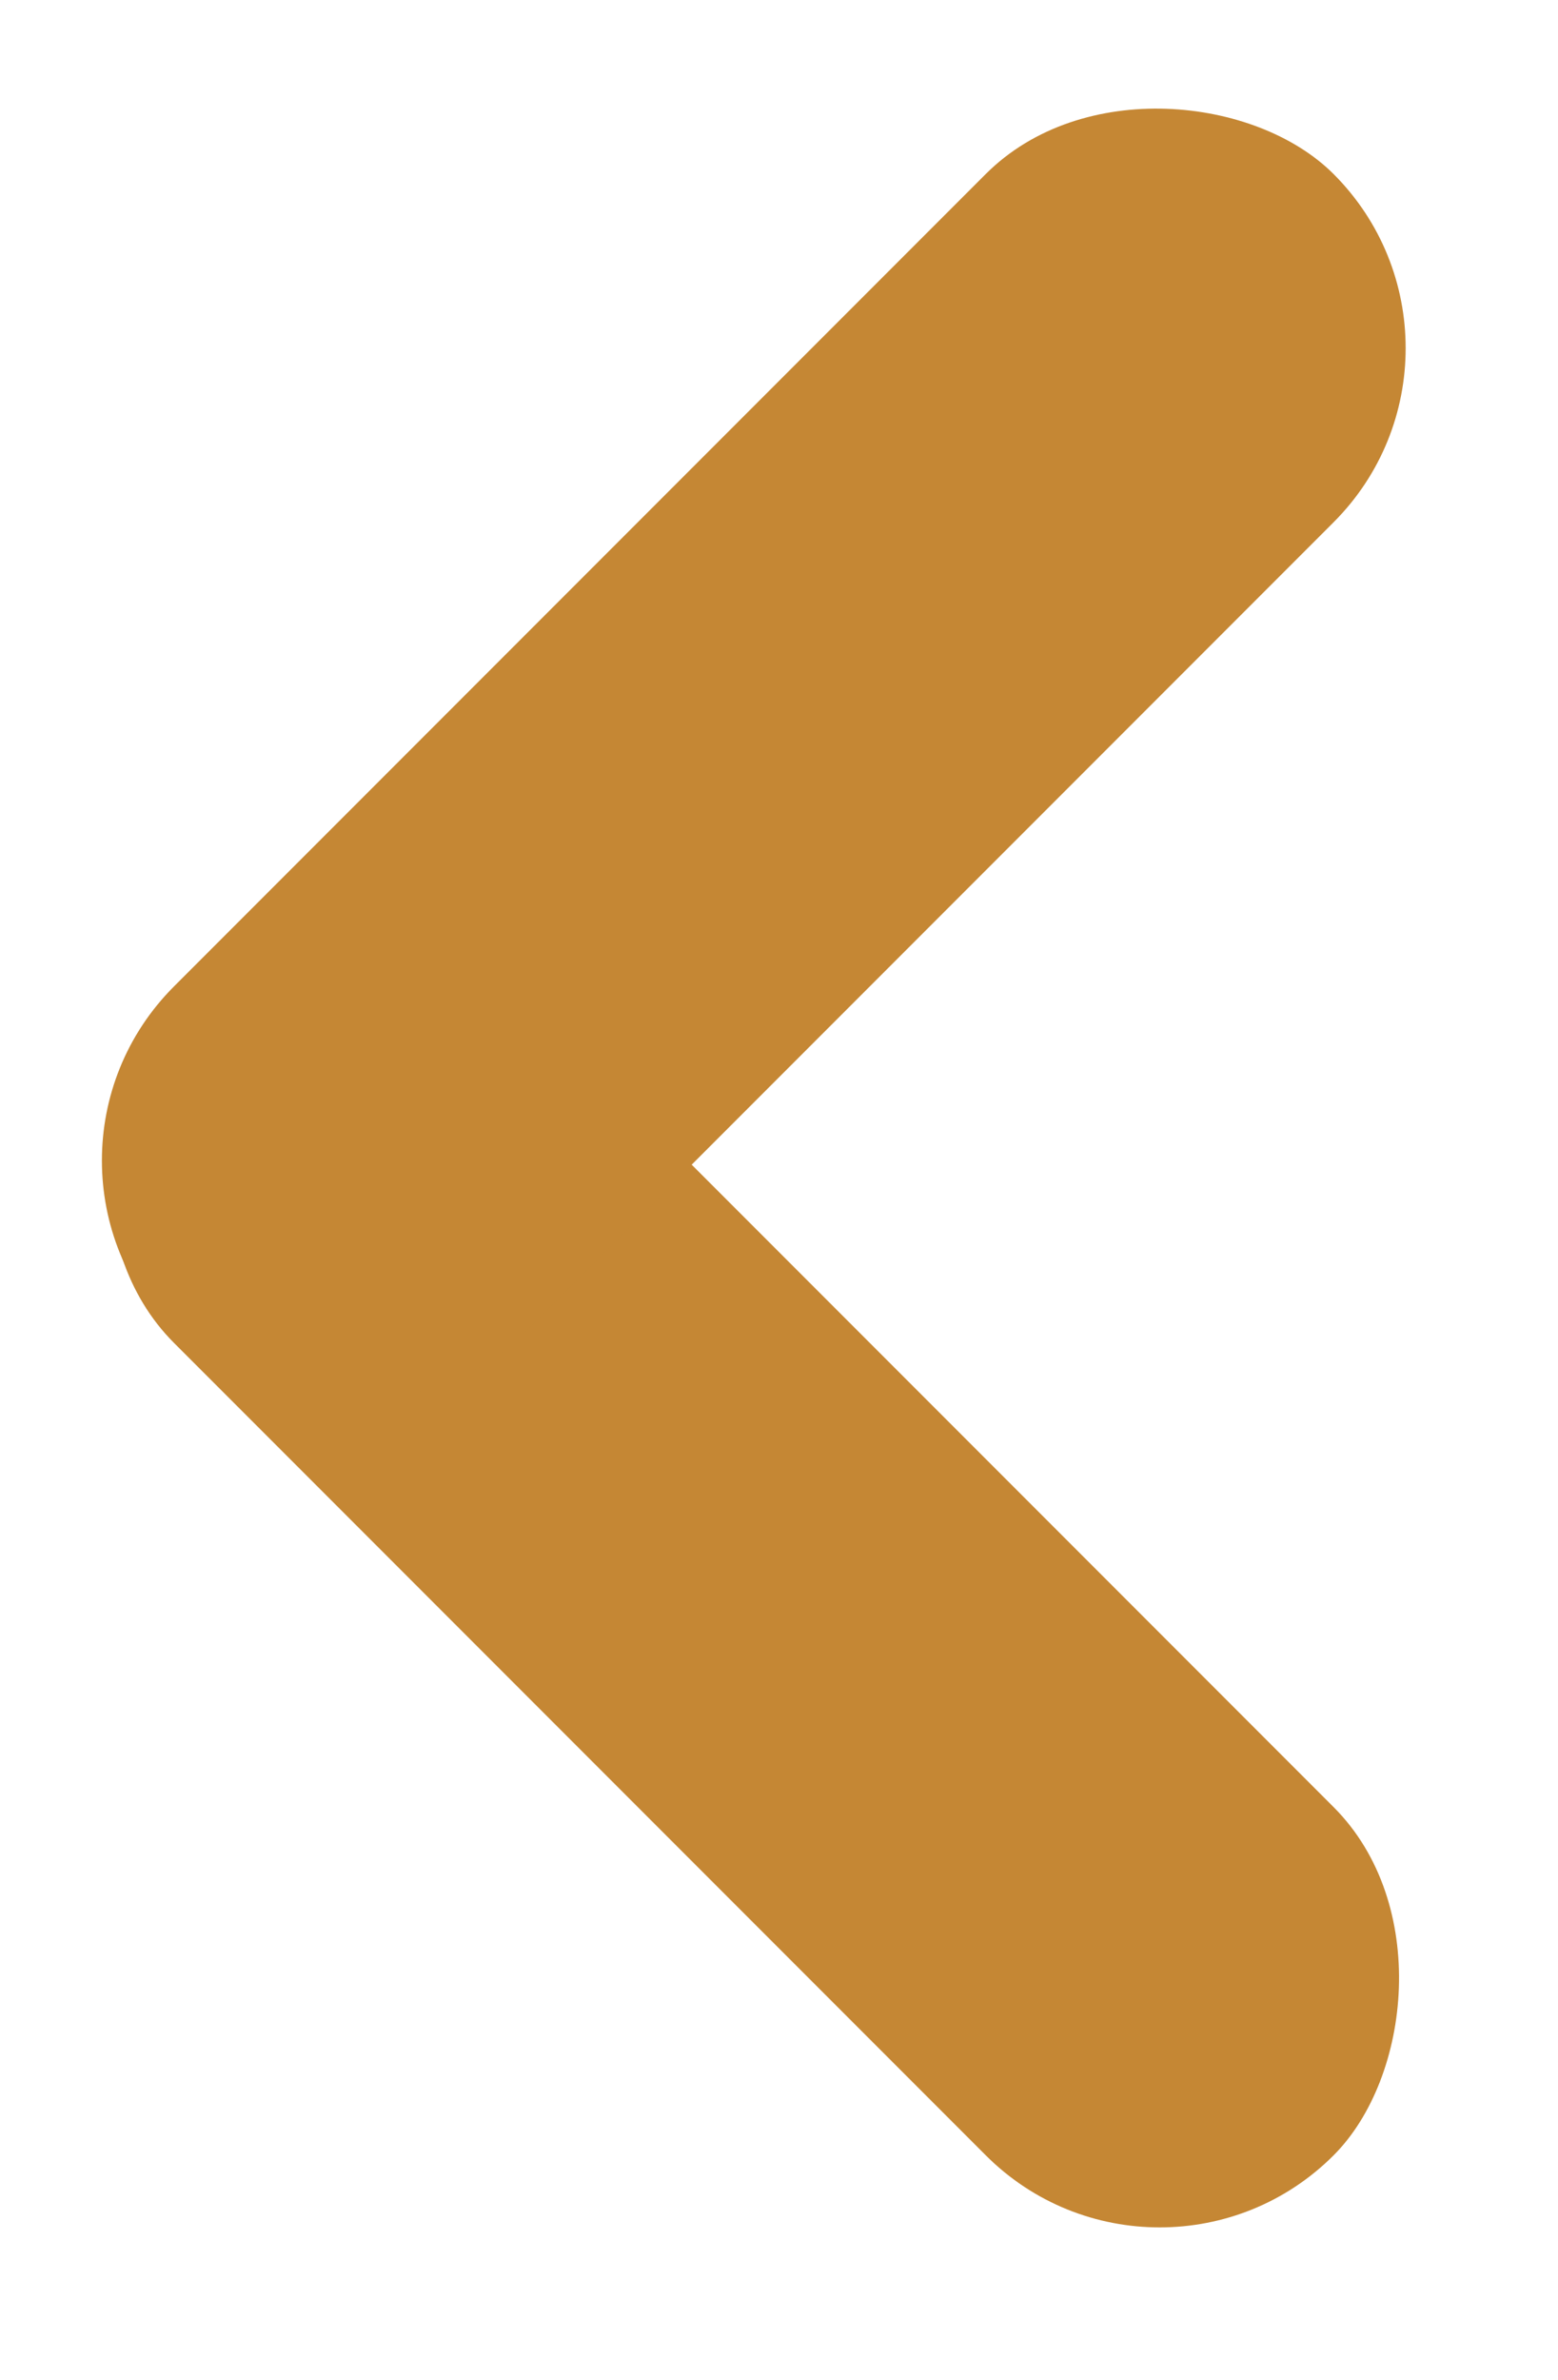 <svg width="19" height="29" viewBox="0 0 19 29" fill="none" xmlns="http://www.w3.org/2000/svg">
<rect x="4.243" y="10" width="20" height="6" rx="3" transform="rotate(45 4.243 10)" fill="#C58734"/>
<rect y="14.142" width="20" height="6" rx="3" transform="rotate(-45 0 14.142)" fill="#C58734"/>
</svg>
